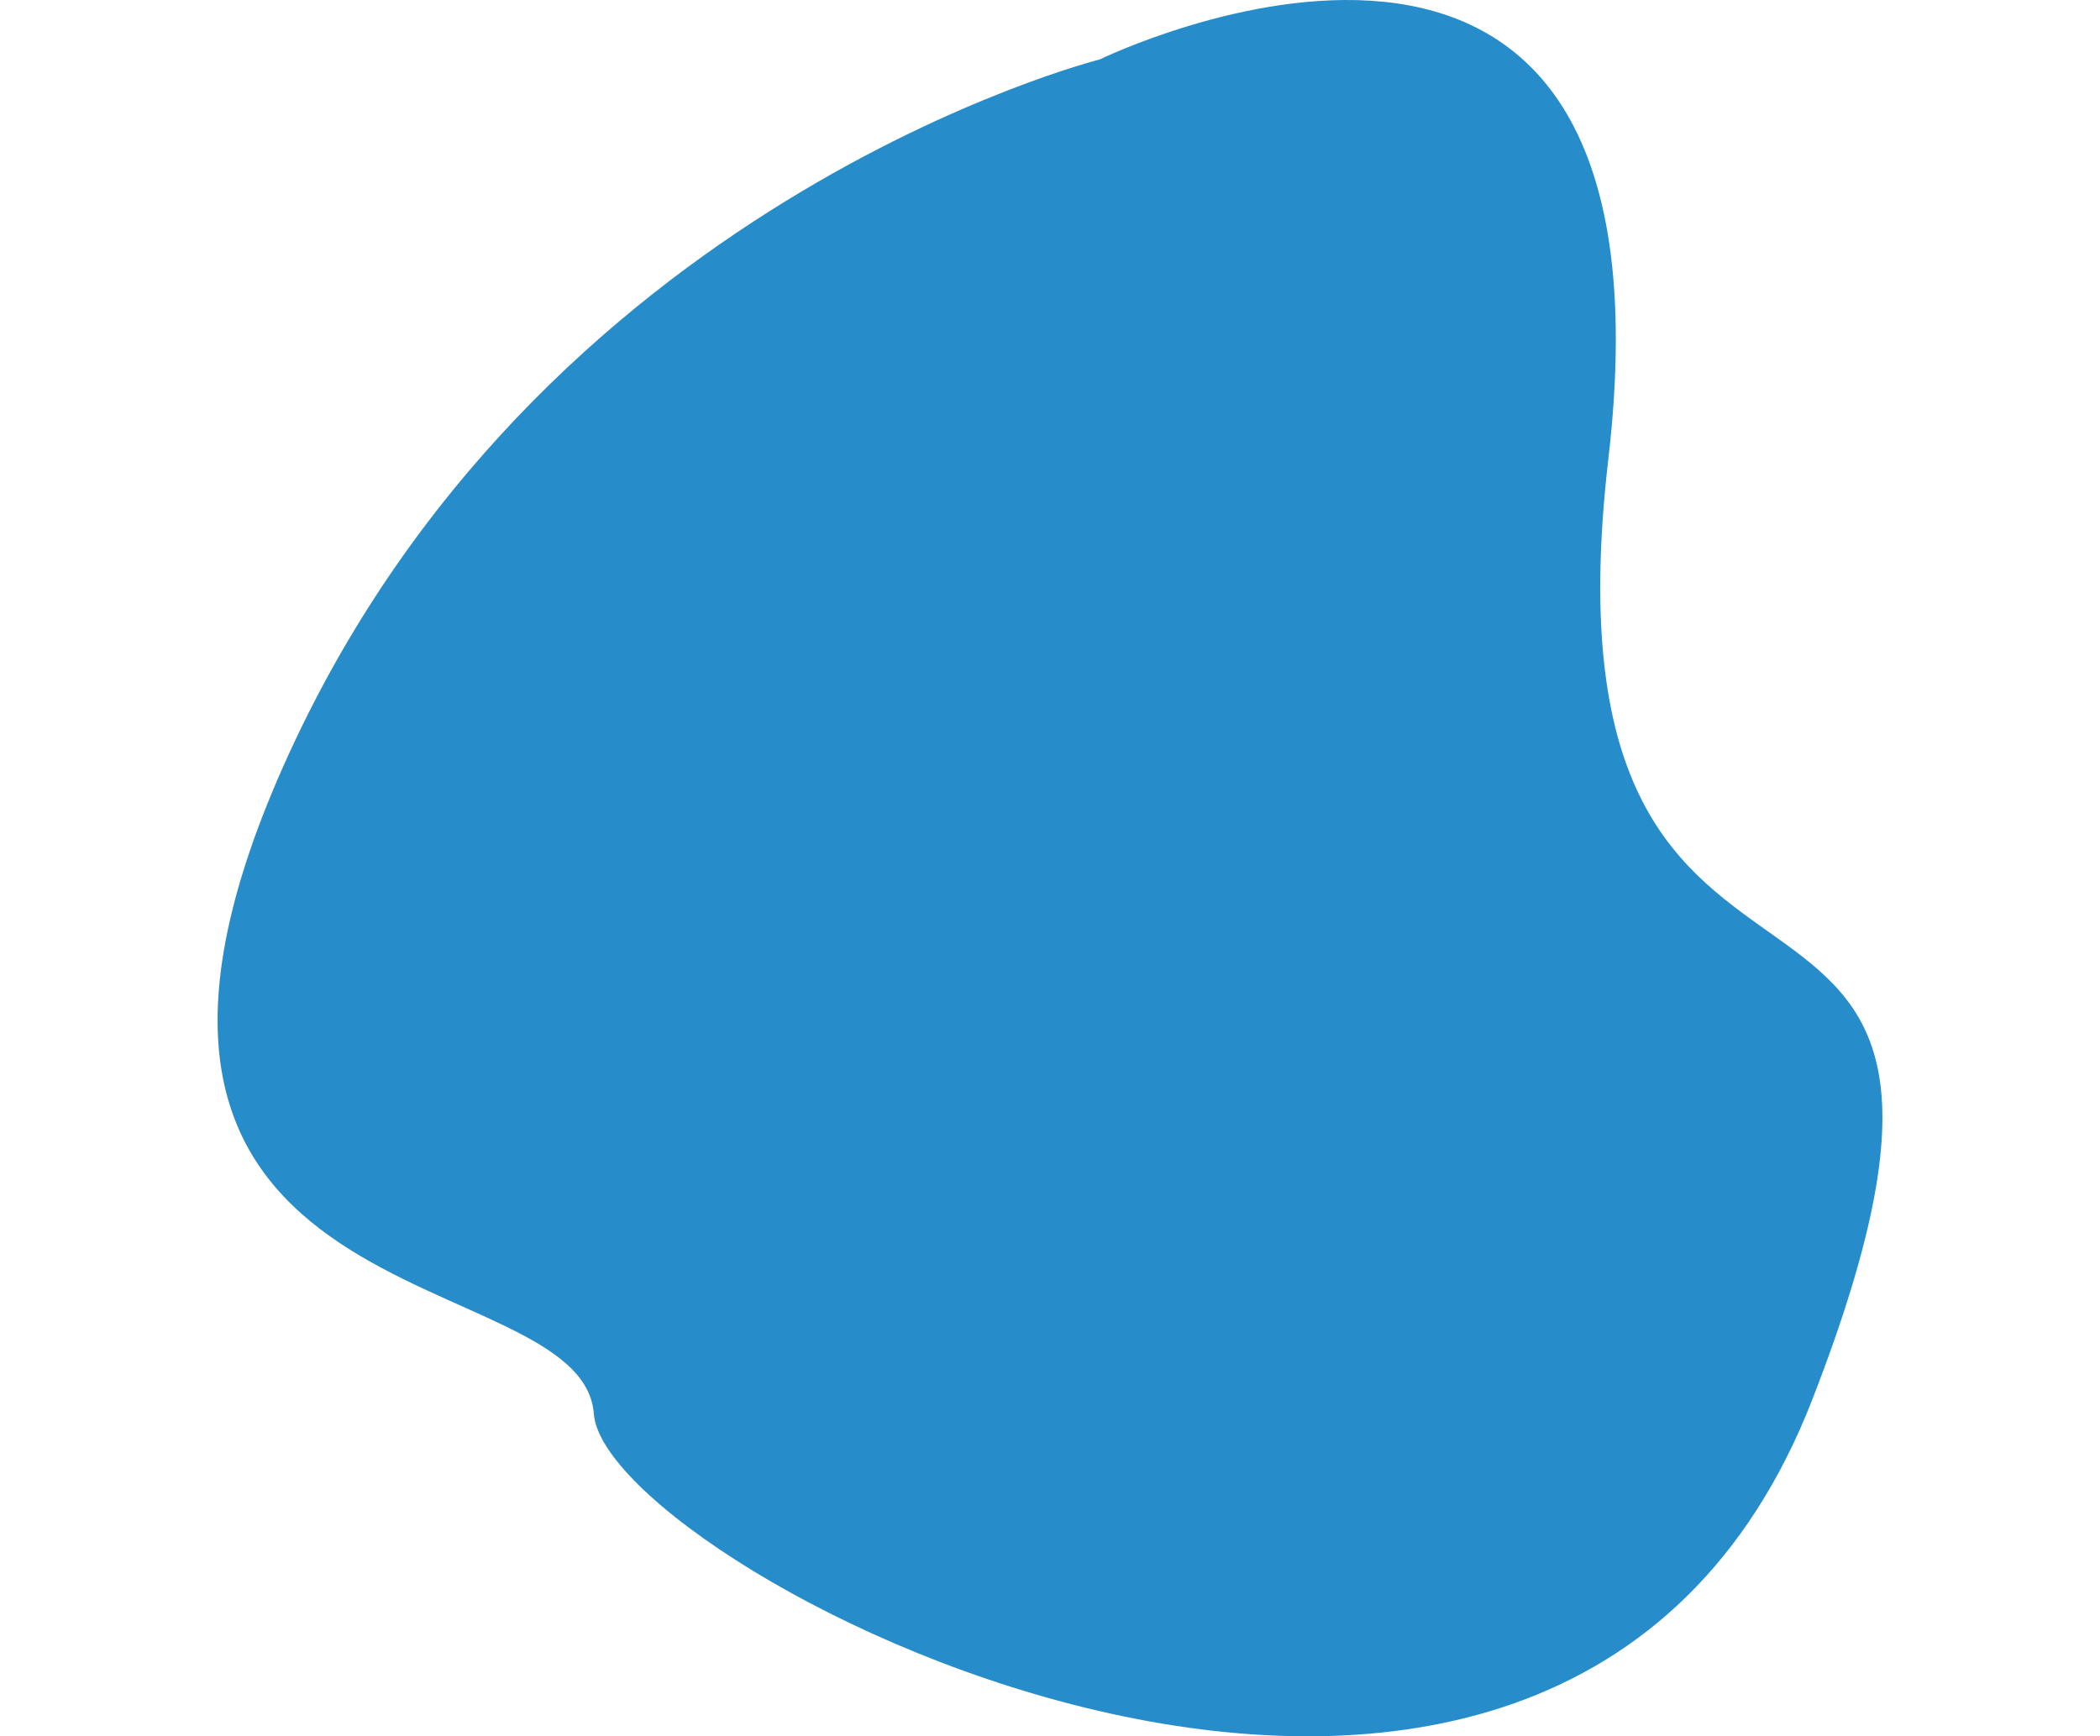 <?xml version="1.0" encoding="utf-8"?>
<!-- Generator: Adobe Illustrator 16.0.0, SVG Export Plug-In . SVG Version: 6.00 Build 0)  -->
<!DOCTYPE svg PUBLIC "-//W3C//DTD SVG 1.1//EN" "http://www.w3.org/Graphics/SVG/1.1/DTD/svg11.dtd">
<svg version="1.1" id="Layer_1" xmlns="http://www.w3.org/2000/svg" xmlns:xlink="http://www.w3.org/1999/xlink" x="0px" y="0px"
	 width="1000px" height="826.943px" viewBox="0 0 792.779 826.943" enable-background="new 0 0 792.779 826.943"
	 xml:space="preserve">
<path fill="#278CCA" d="M420.026,28.333c0,0-269.014,67.605-388.732,336.62s142.253,233.802,147.887,308.451
	s457.747,308.451,580.282-7.042S624.251,545.233,662.28,218.474S420.026,28.333,420.026,28.333z"/>
</svg>
